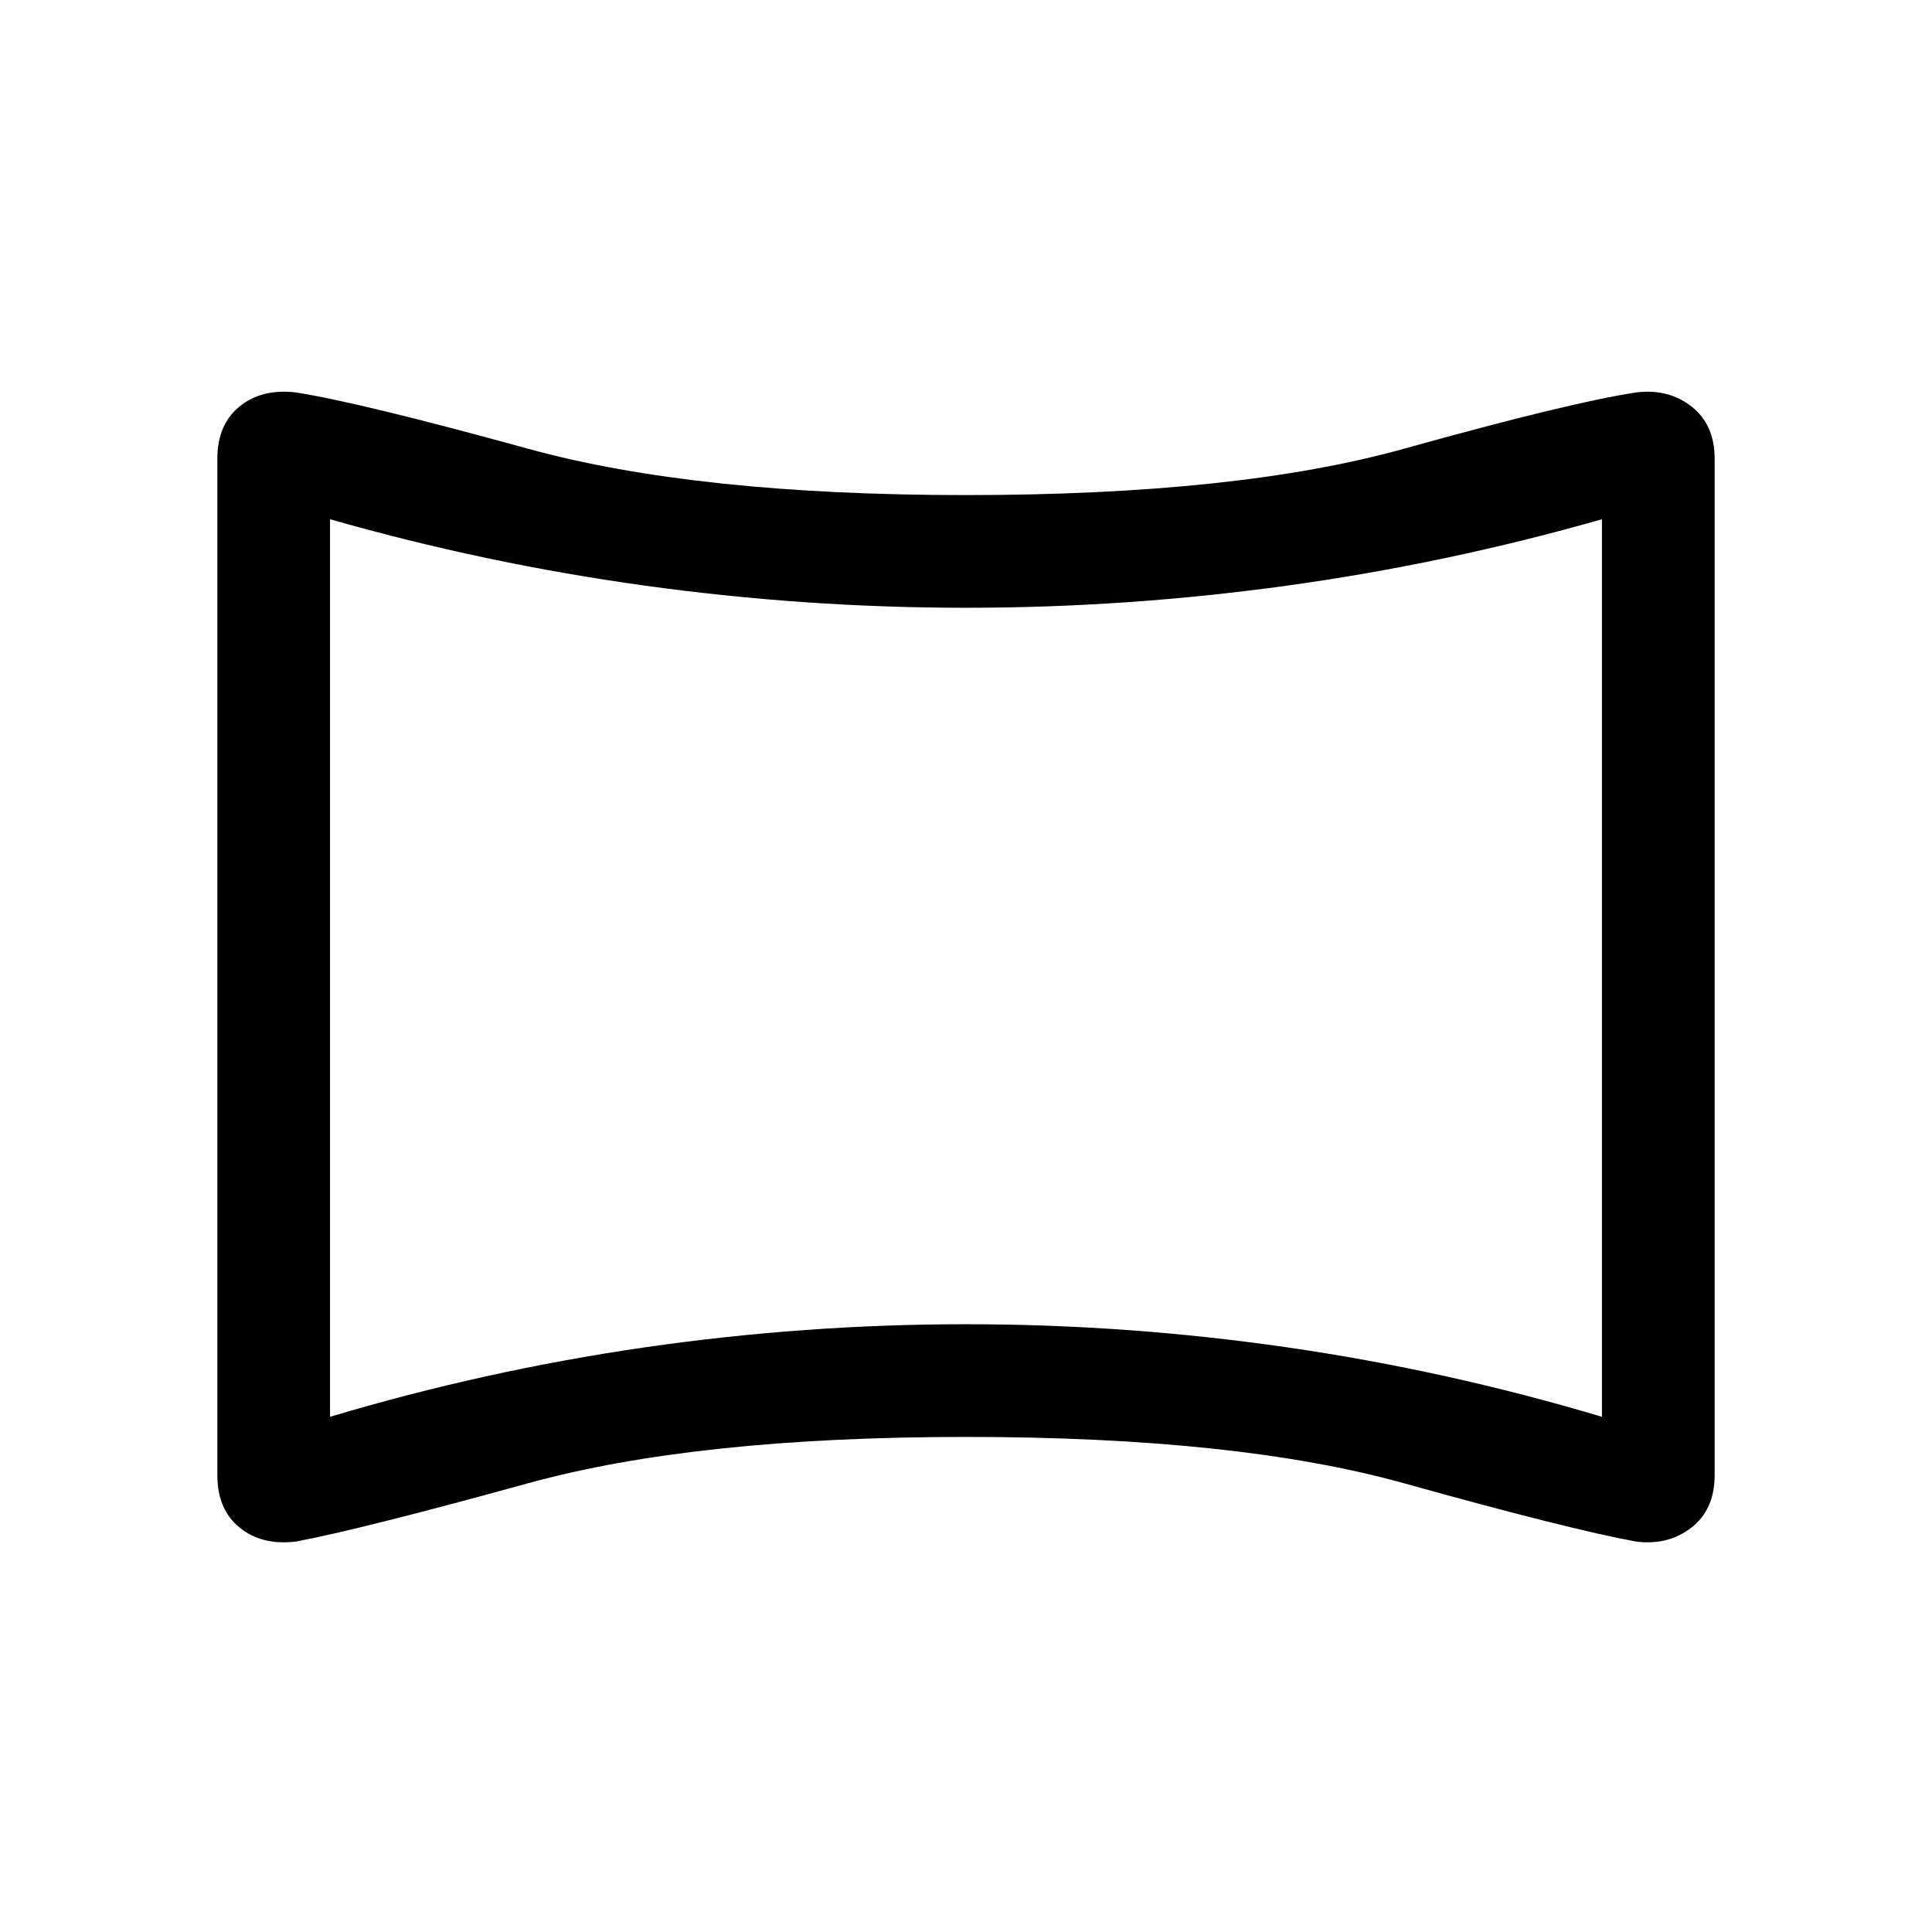 <svg xmlns="http://www.w3.org/2000/svg" height="24" width="24"><path d="M3.675 19.15Q3.25 19.2 2.975 18.975Q2.7 18.75 2.7 18.325V5.7Q2.7 5.275 2.975 5.05Q3.25 4.825 3.675 4.875Q4.475 5 6.562 5.575Q8.65 6.15 12 6.15Q15.375 6.15 17.438 5.575Q19.5 5 20.325 4.875Q20.725 4.825 21.013 5.05Q21.3 5.275 21.3 5.7V18.325Q21.3 18.75 21.013 18.975Q20.725 19.2 20.325 19.15Q19.5 19 17.438 18.425Q15.375 17.85 12 17.85Q8.65 17.85 6.562 18.425Q4.475 19 3.675 19.15ZM4.1 17.6Q6.025 17.025 8.012 16.737Q10 16.45 12 16.45Q14 16.45 15.988 16.737Q17.975 17.025 19.9 17.6V6.45Q17.975 7 15.988 7.275Q14 7.55 12 7.55Q10 7.55 8.012 7.275Q6.025 7 4.1 6.45ZM12 12Q12 12 12 12Q12 12 12 12Q12 12 12 12Q12 12 12 12Q12 12 12 12Q12 12 12 12Q12 12 12 12Q12 12 12 12Z"/></svg>